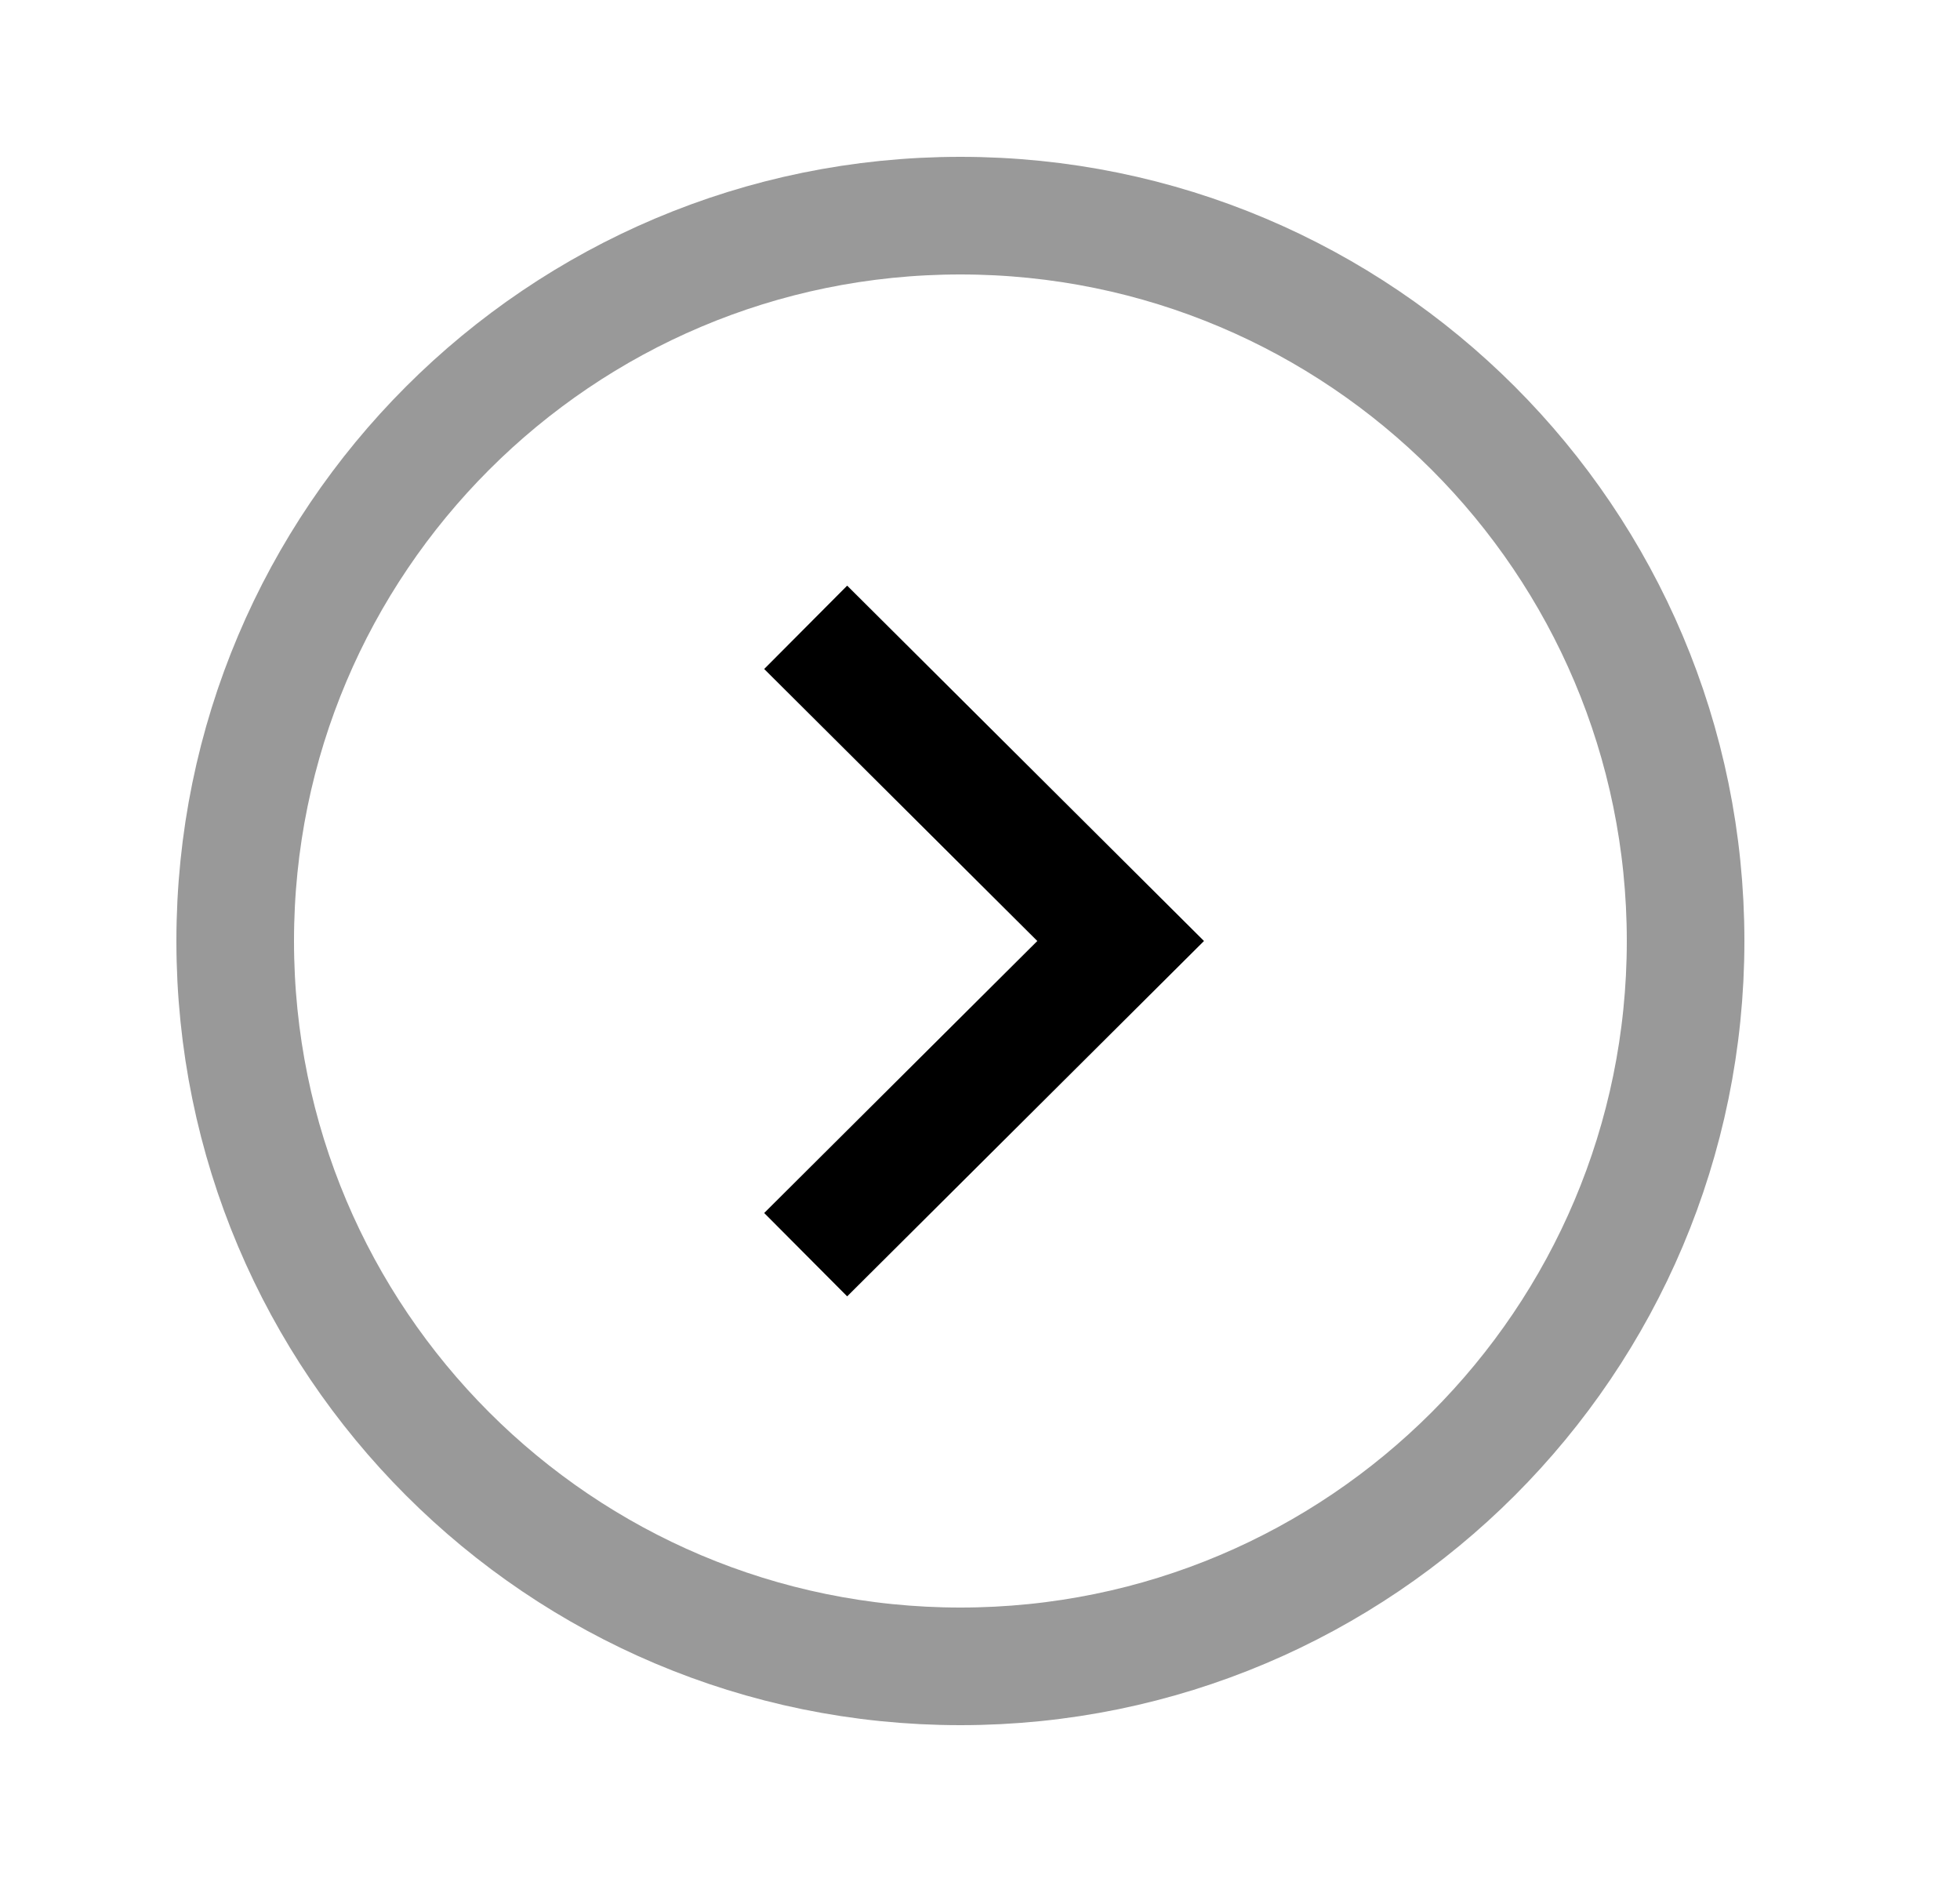 <svg width="25" height="24" viewBox="0 0 25 24" fill="none" xmlns="http://www.w3.org/2000/svg">
<path opacity="0.4" fill-rule="evenodd" clip-rule="evenodd" d="M12.25 21.25C17.358 21.25 21.5 17.109 21.5 12C21.5 6.892 17.358 2.75 12.25 2.75C7.142 2.75 3 6.892 3 12C3 17.109 7.142 21.25 12.25 21.25Z" stroke="black" stroke-width="1.5" stroke-linecap="square"/>
<path d="M10.808 15.471L14.294 12L10.808 8.529" stroke="black" stroke-width="1.5" stroke-linecap="square"/>
</svg>
